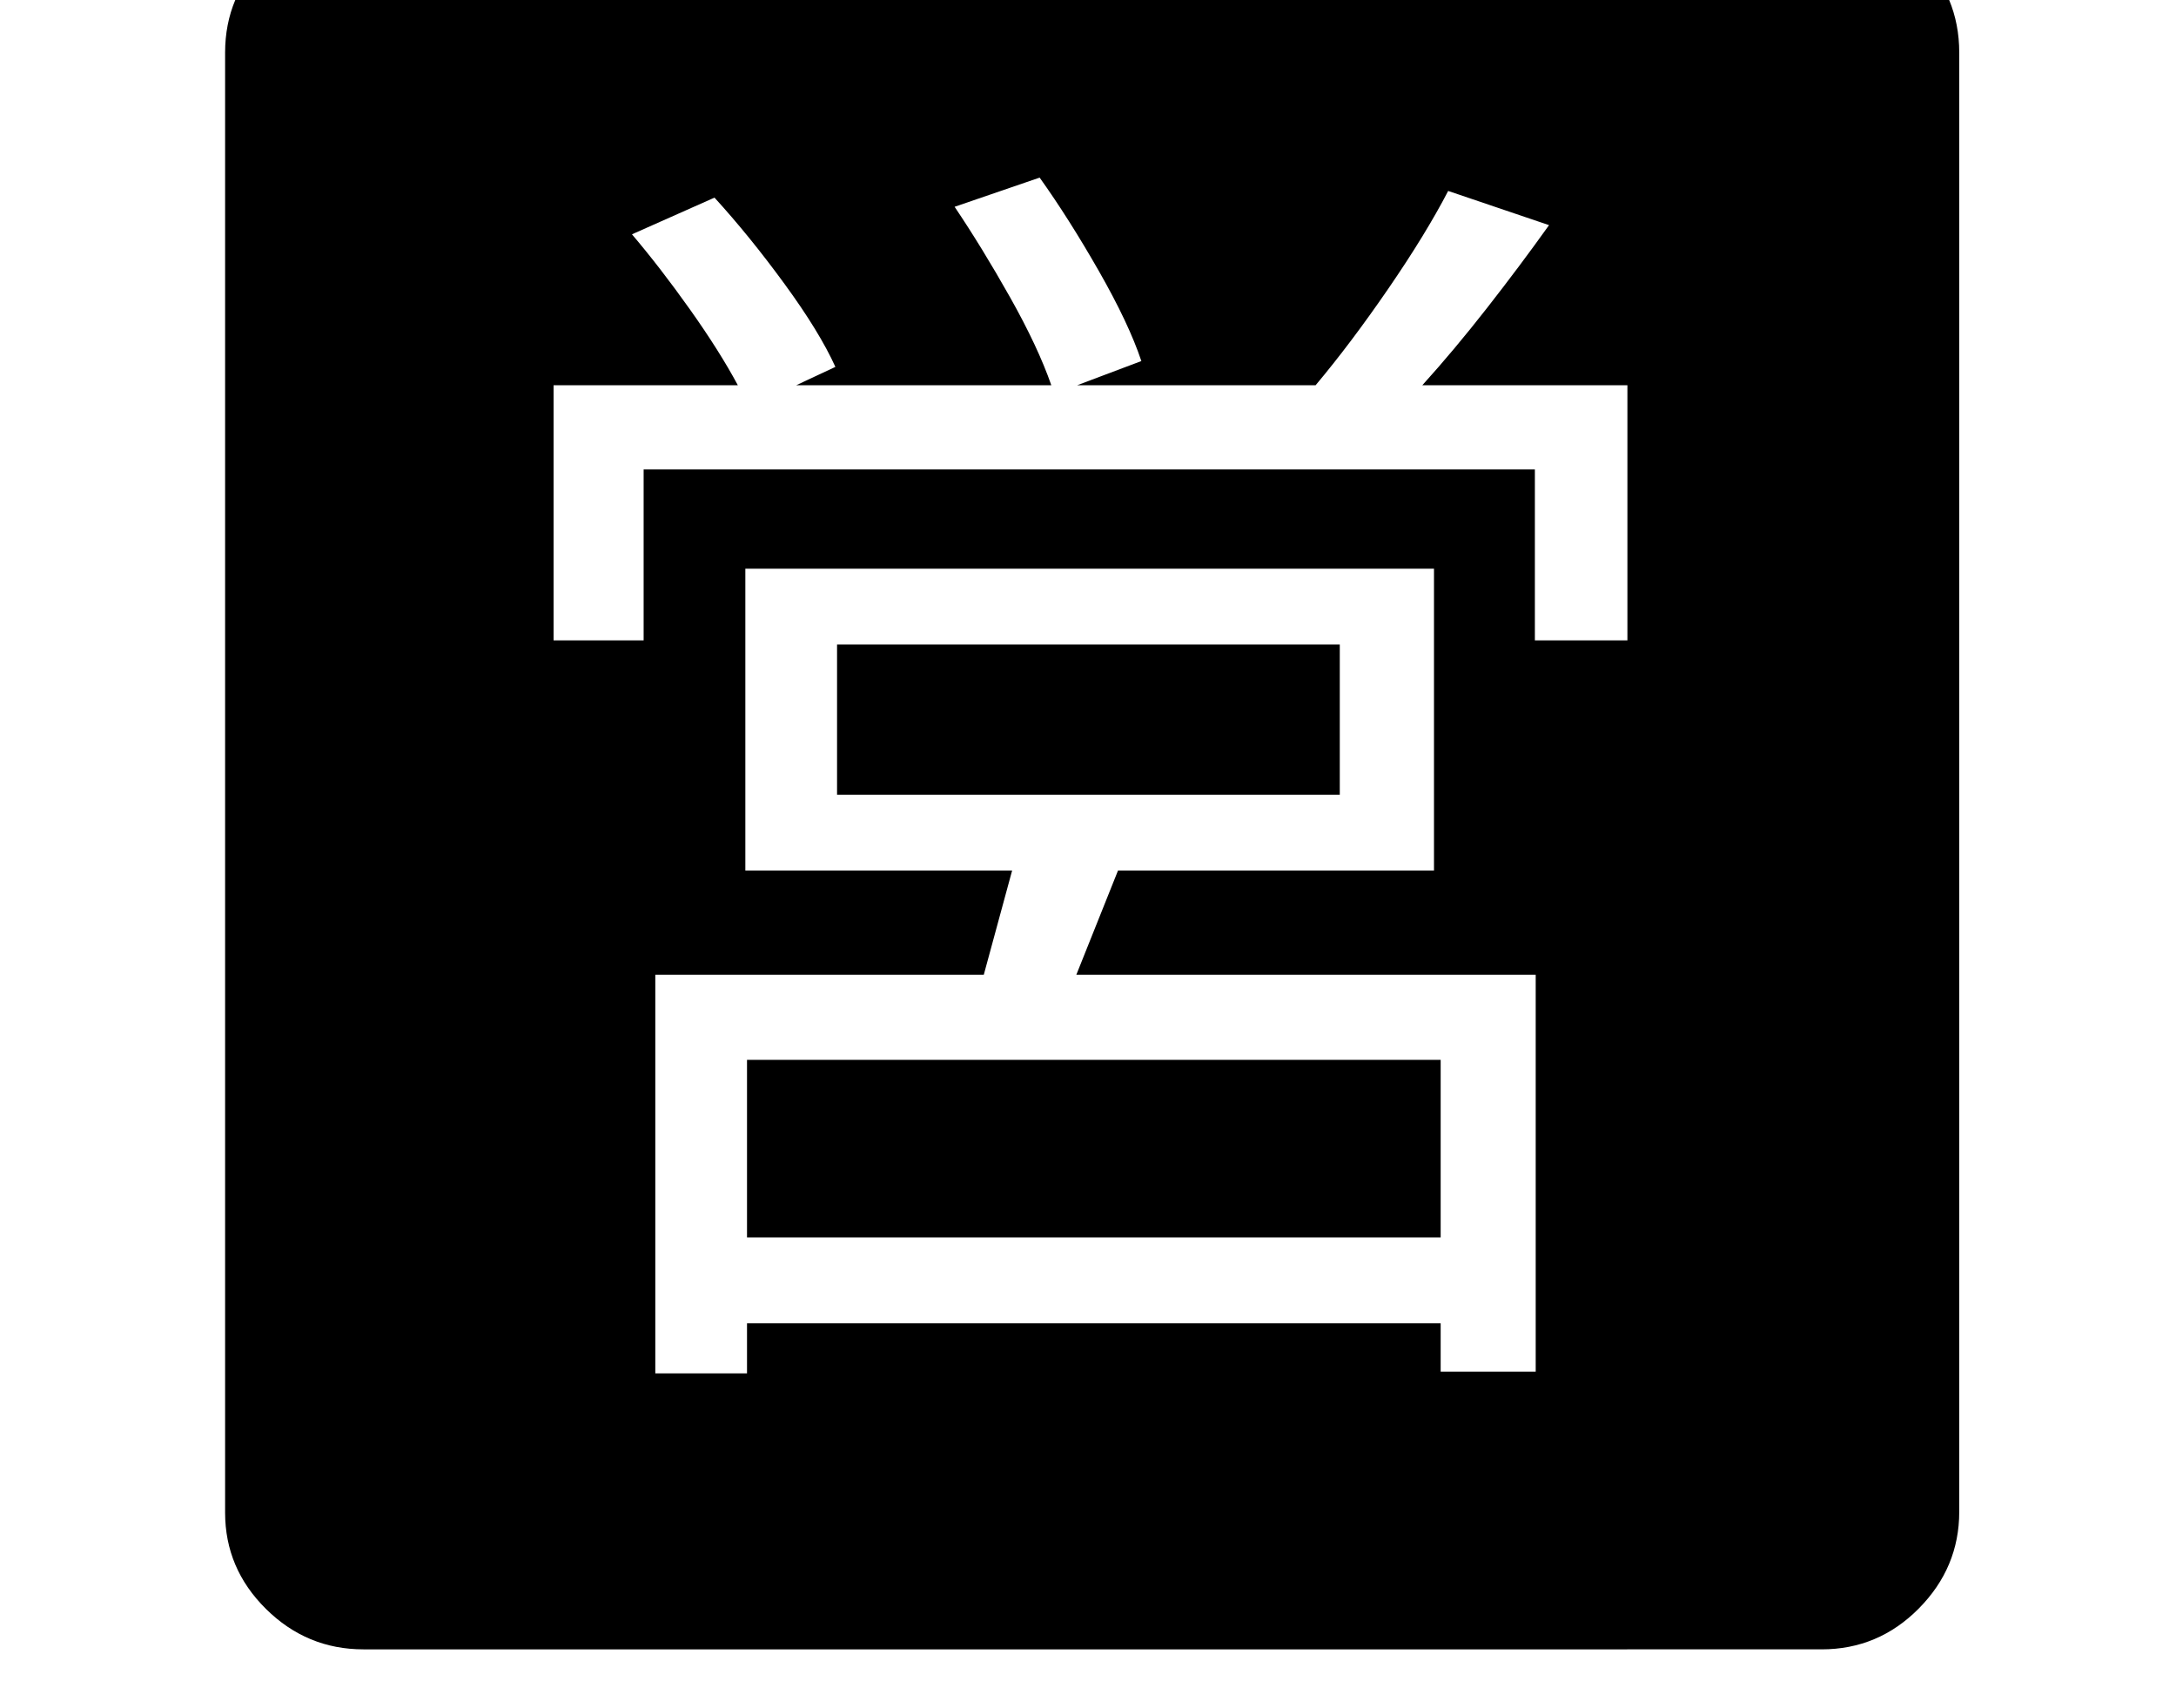 <svg xmlns="http://www.w3.org/2000/svg" viewBox="-10 0 2610 2048"><path d="M886 1484v-213h832v213zm-110 163h110v-60h832v58h114v-476h-551l50-125h379V682H884v362h320l-34 125H776zm218-694V773h603v180zM654 768h108V563h1069v205h111V462h-246q38-42 77.5-92.5T1848 270l-121-41q-27 52-72 117.5T1568 462h-286l77-29q-15-45-51-108t-71-112l-102 35q33 49 66.5 108.5T1251 462H945l47-22q-19-42-61-99.5T847 237l-99 44q34 40 69.5 90t57.5 91H654zM426 1978q-68 0-117-48.5T260 1814V63q0-68 49-116.5T425-102h1750q68 0 116.5 48.5T2340 63v1750q0 67-48.5 116t-116.5 49z"/></svg>